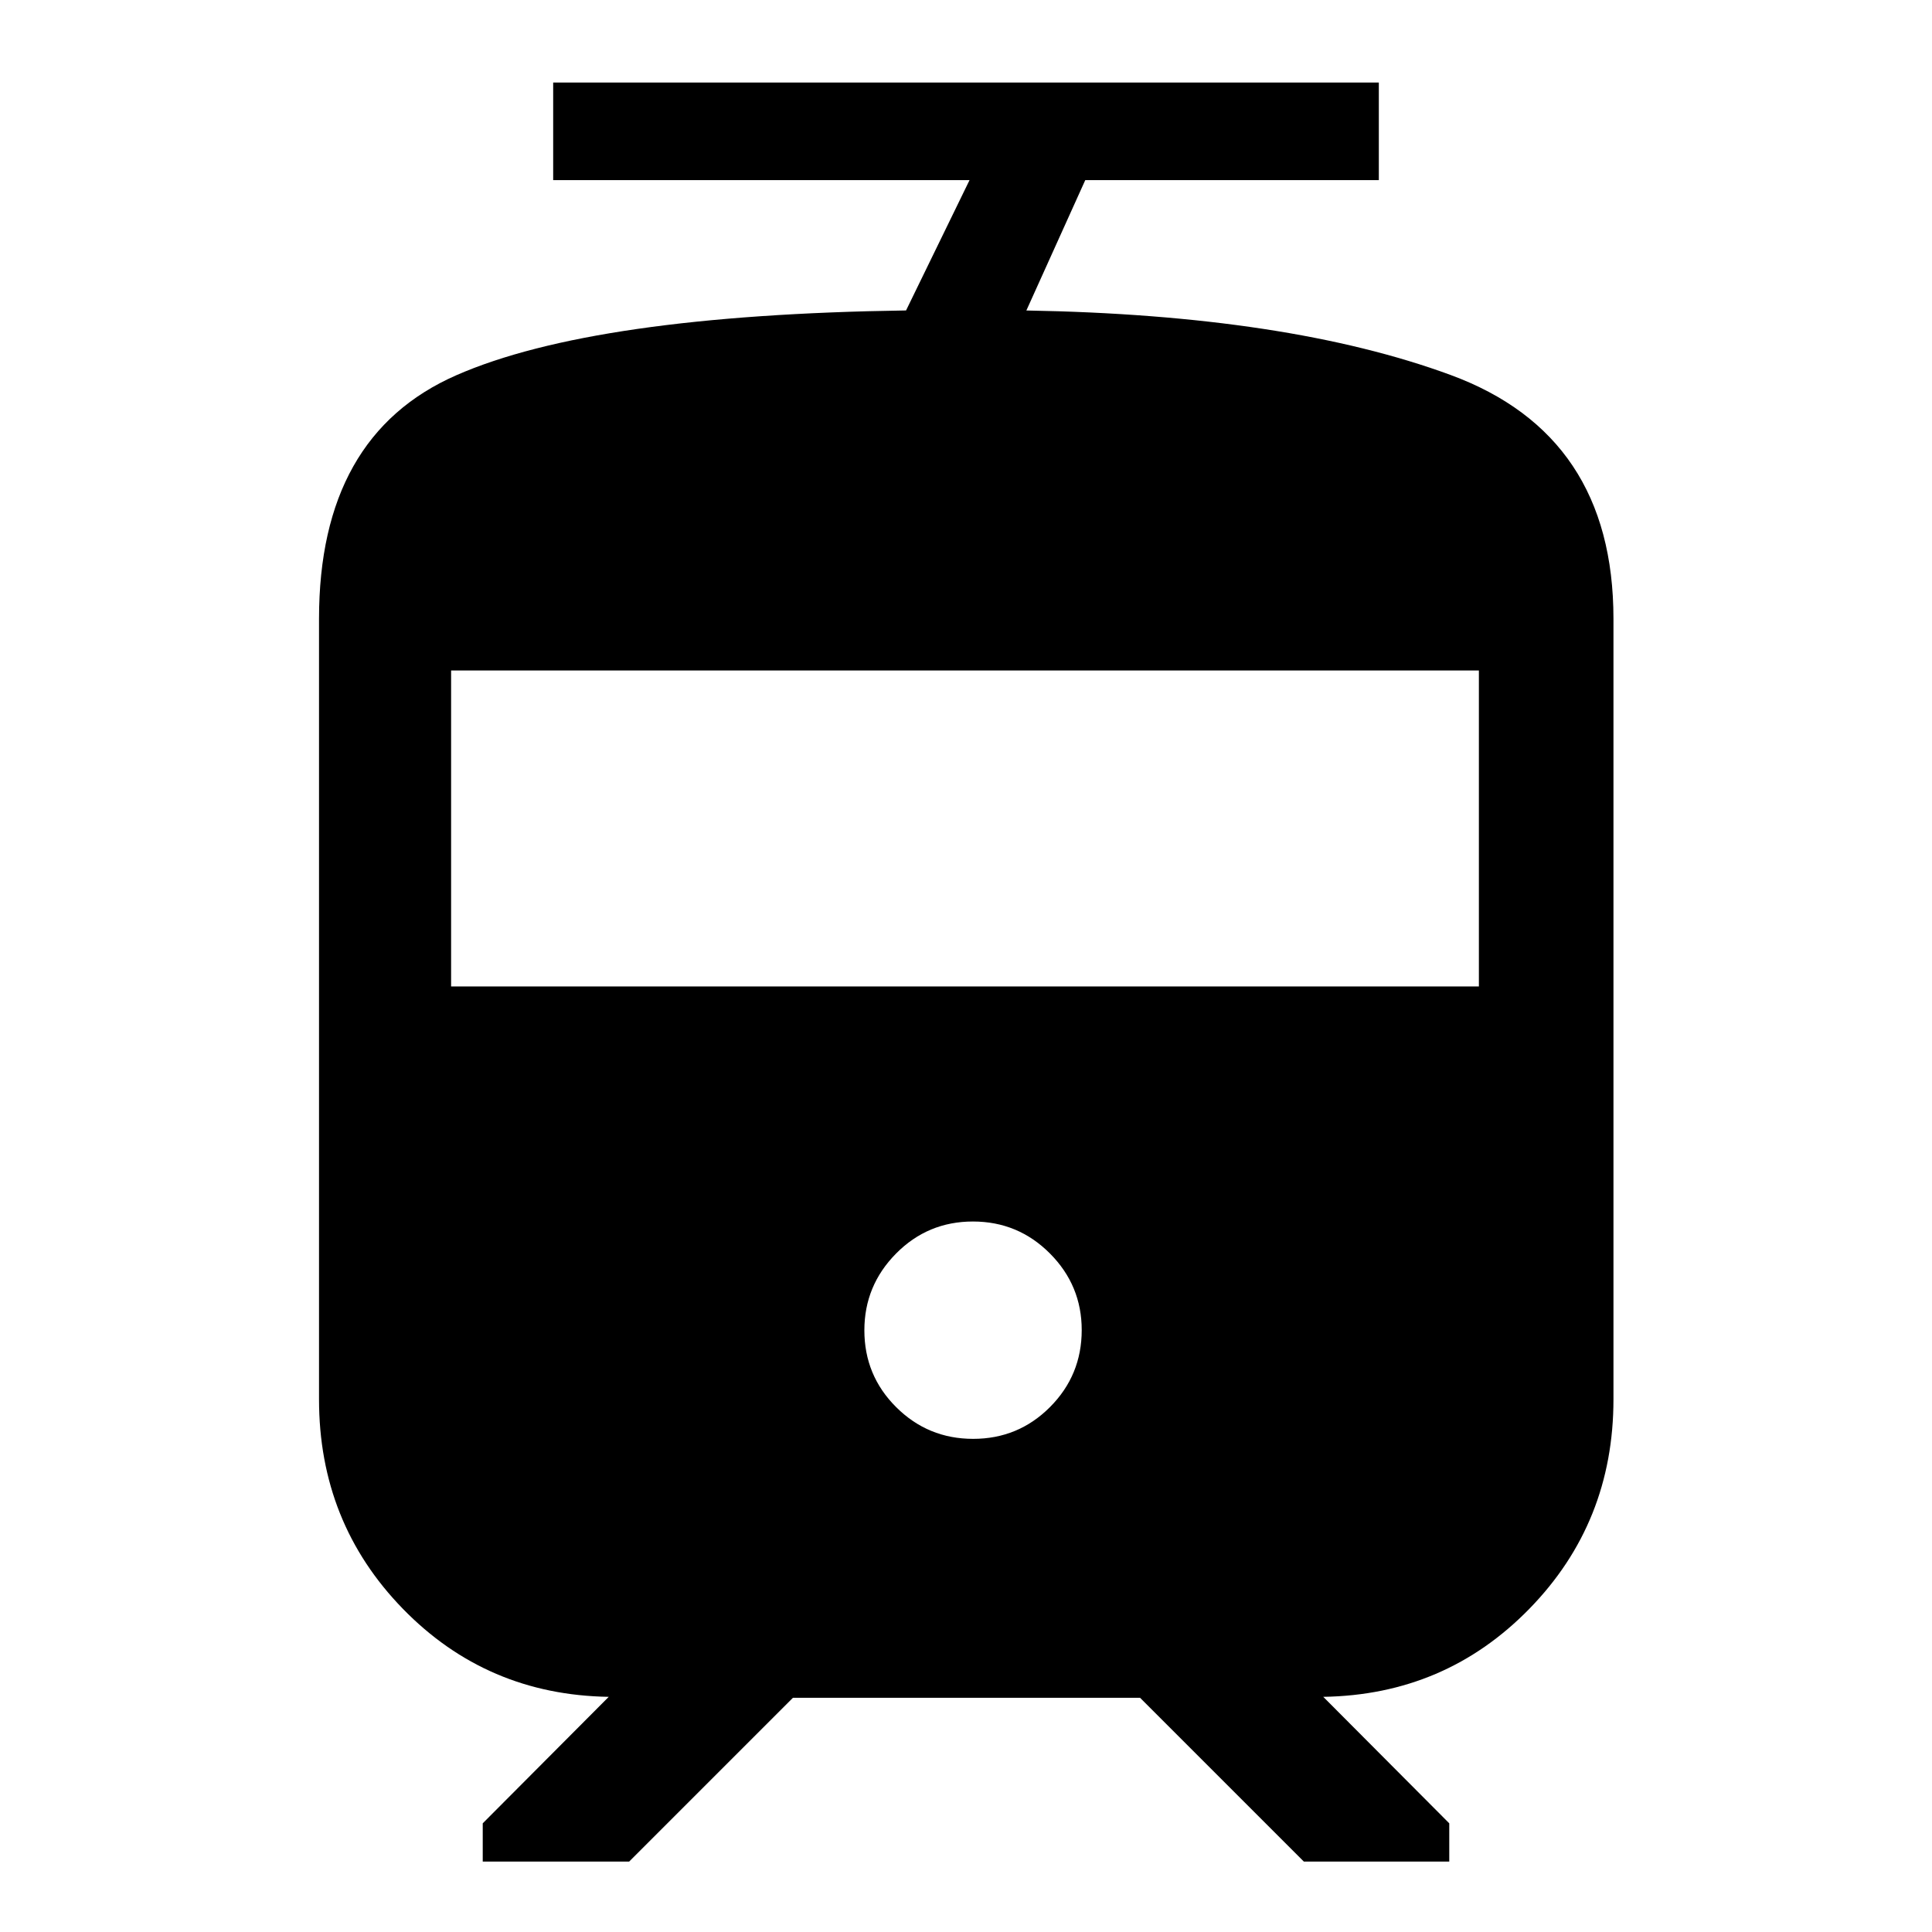 <svg xmlns="http://www.w3.org/2000/svg" height="48" viewBox="0 -960 960 960" width="48"><path d="M158.52-264.67V-652.5q0-91.12 68.24-121.05 68.24-29.93 223.45-32.19l31.55-64.76H274.87V-919h410.26v48.5H539.26L510-805.72q129.8 2.24 210.76 32.03 80.96 29.8 80.96 121.19v387.83q0 61.27-41.79 104.07-41.78 42.8-102.41 43.75L720.13-54v19h-72.26l-81.37-81.37H394L312.63-35h-72.76v-19l62.61-62.85q-60.63-.95-102.3-43.75-41.66-42.8-41.66-104.07Zm325.04 19.63q22.44 0 38.19-15.81 15.75-15.81 15.75-38.25 0-22.2-15.81-38.07-15.81-15.87-38.25-15.87-22.44 0-38.19 15.92-15.75 15.93-15.75 38.14 0 22.44 15.81 38.19 15.81 15.75 38.25 15.75ZM224.15-469.85h510.7v-157h-510.7v157Z"/></svg>